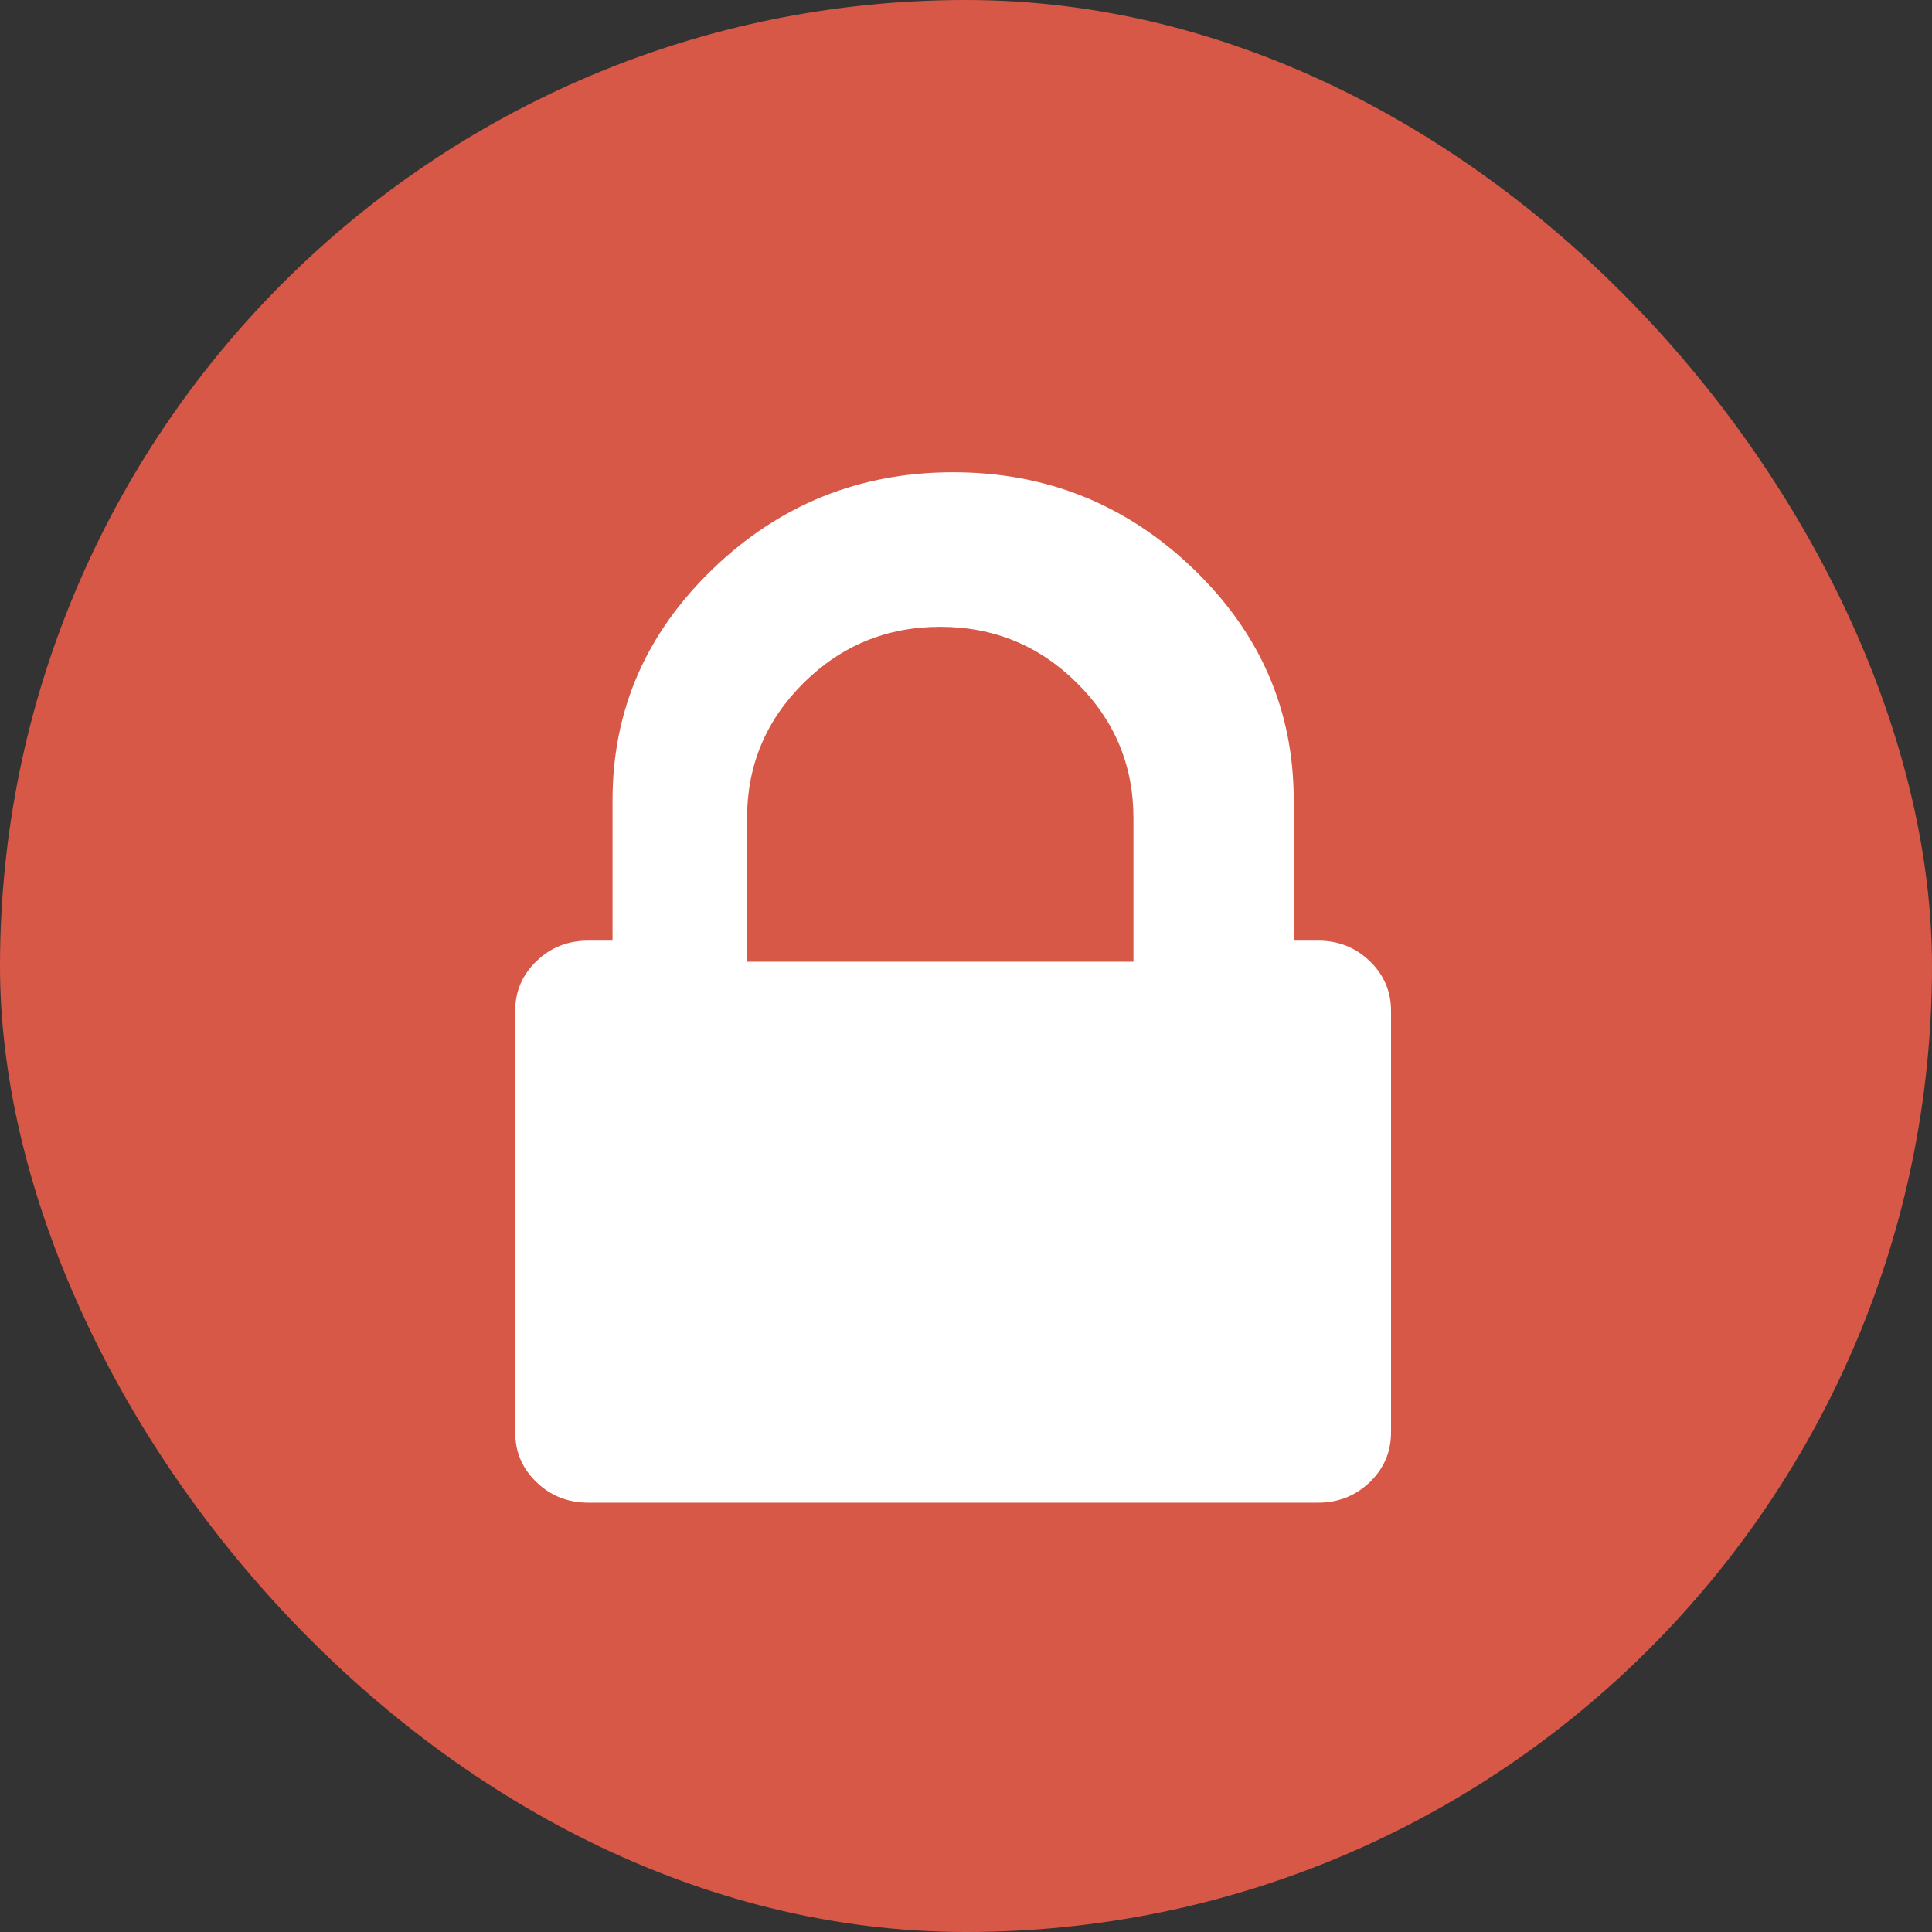 <?xml version="1.0" encoding="UTF-8"?>
<svg width="45px" height="45px" viewBox="0 0 45 45" version="1.1" xmlns="http://www.w3.org/2000/svg" xmlns:xlink="http://www.w3.org/1999/xlink">
    <rect x="0" y="0" width="45" height="45" fill="#333333" stroke="none"/>
    <title>icon copy 2</title>
    <g id="Page-1" stroke="none" stroke-width="1" fill="none" fill-rule="evenodd">
        <g id="Onboarding-admin-:-step-2---creation-d’équipes" transform="translate(-1030, -401)">
            <g id="Group" transform="translate(343, 181)">
                <g id="bloc-2" transform="translate(581, 195)">
                    <g id="icon-copy-2" transform="translate(106, 25)">
                        <rect id="Base" fill="#D75846" x="0" y="0" width="45" height="45" rx="22.5"></rect>
                        <path d="M31.904,22.386 C31.573,22.068 31.172,21.909 30.699,21.909 L30.133,21.909 L30.133,18.636 C30.133,16.545 29.354,14.75 27.796,13.25 C26.237,11.75 24.372,11 22.2,11 C20.027,11 18.162,11.75 16.604,13.25 C15.046,14.75 14.267,16.545 14.267,18.636 L14.267,21.909 L13.7,21.909 C13.228,21.909 12.826,22.068 12.496,22.386 C12.165,22.704 12,23.091 12,23.546 L12,33.364 C12,33.818 12.165,34.205 12.496,34.523 C12.826,34.841 13.228,35 13.7,35 L30.7,35 C31.172,35 31.573,34.841 31.904,34.523 C32.234,34.205 32.4,33.818 32.4,33.364 L32.4,23.545 C32.4,23.091 32.234,22.705 31.904,22.386 Z M26.4,22.4 L17.4,22.4 L17.4,19.057 C17.4,17.827 17.84,16.776 18.718,15.906 C19.597,15.035 20.658,14.6 21.9,14.6 C23.143,14.6 24.203,15.035 25.082,15.906 C25.961,16.776 26.4,17.827 26.4,19.057 L26.4,22.4 Z" id="Shape" fill="#FFFFFF" fill-rule="nonzero"></path>
                    </g>
                </g>
            </g>
        </g>
    </g>
</svg>